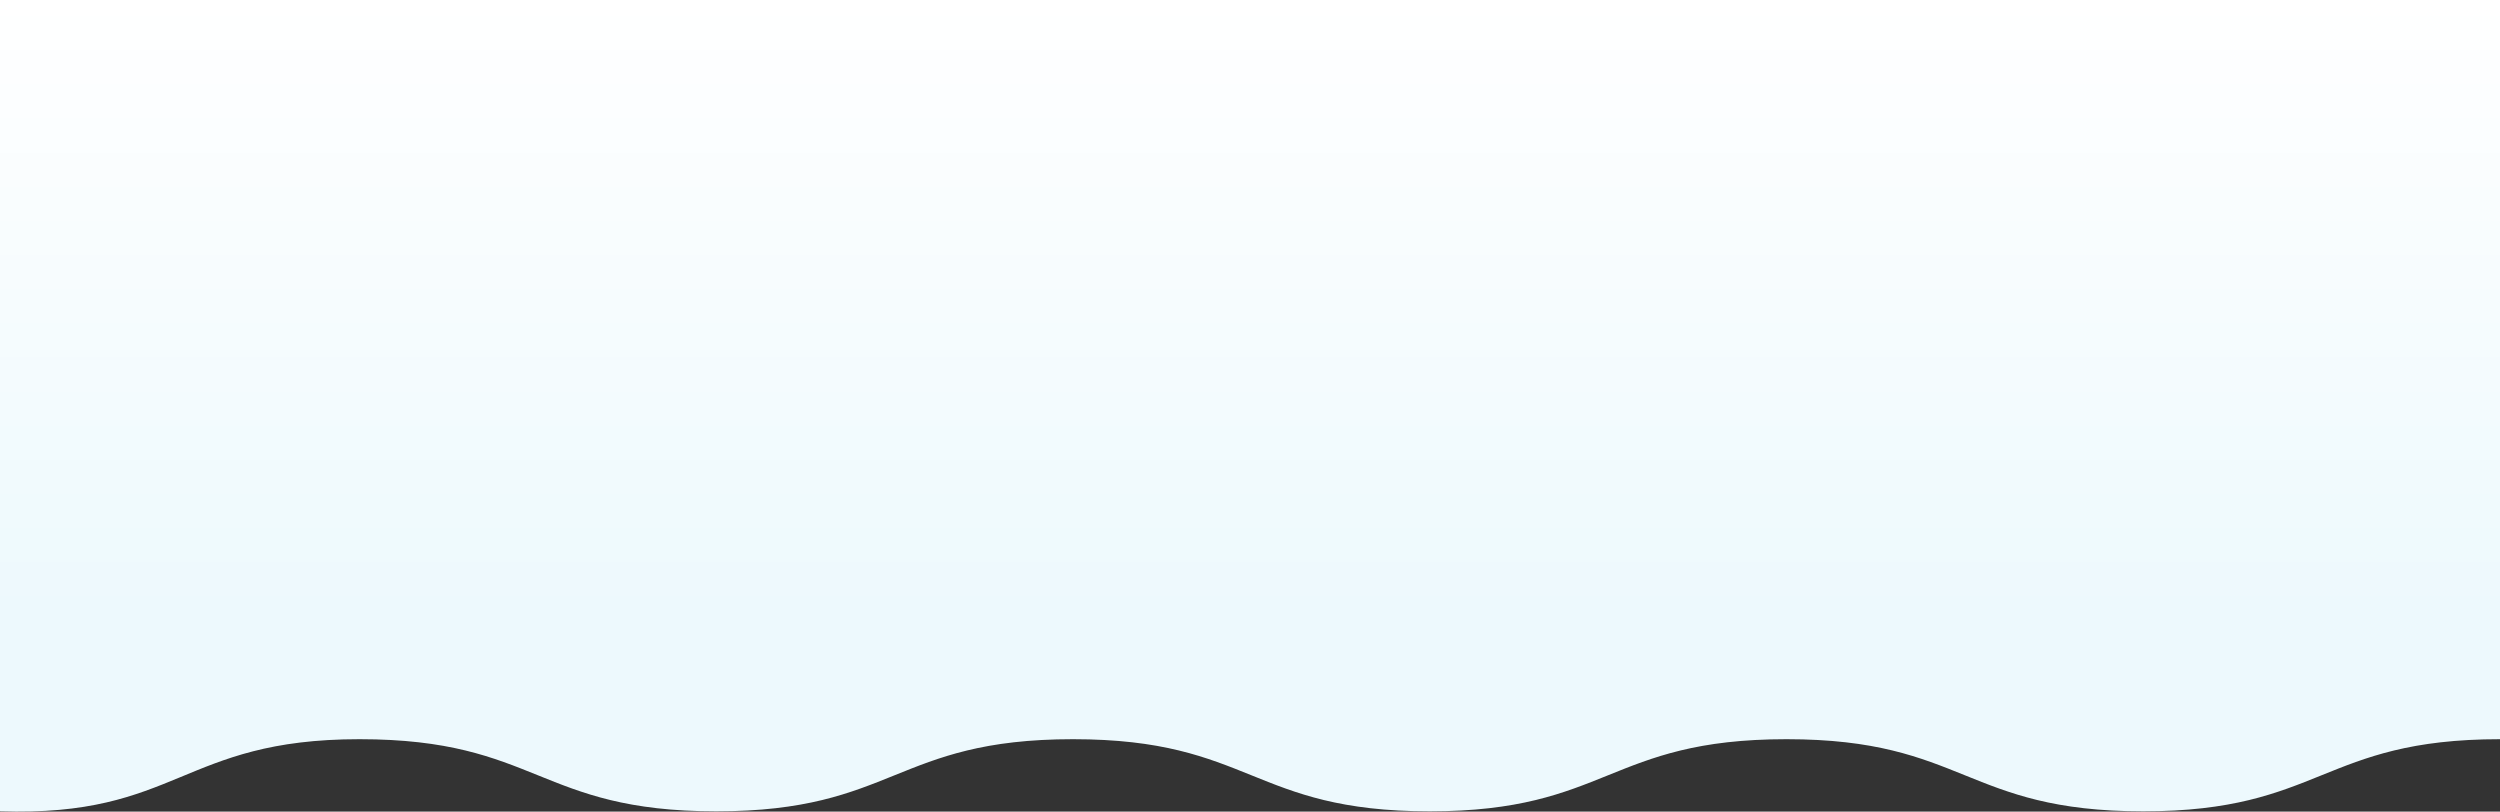 <svg xmlns="http://www.w3.org/2000/svg" xmlns:xlink="http://www.w3.org/1999/xlink" width="1280" height="415.536" viewBox="0 0 1280 415.536"><rect x="0" y="0" width="1280" height="415.536" fill="#333333" stroke="none"/><defs><linearGradient id="a" x1="0.509" y1="0.75" x2="0.509" gradientUnits="objectBoundingBox"><stop offset="0" stop-color="#edf9fd"/><stop offset="1" stop-color="#fff"/></linearGradient></defs><path d="M9.507-220V195.375c91.214,3,92.732-36.908,184.061-36.908S284.892,195.4,376.219,195.4s91.33-36.932,182.659-36.932S650.208,195.4,741.535,195.4s91.324-36.932,182.651-36.932,91.329,36.932,182.659,36.932,91.33-36.932,182.662-36.932V-220" transform="translate(-9.507 220)" fill="url(#a)"/></svg>